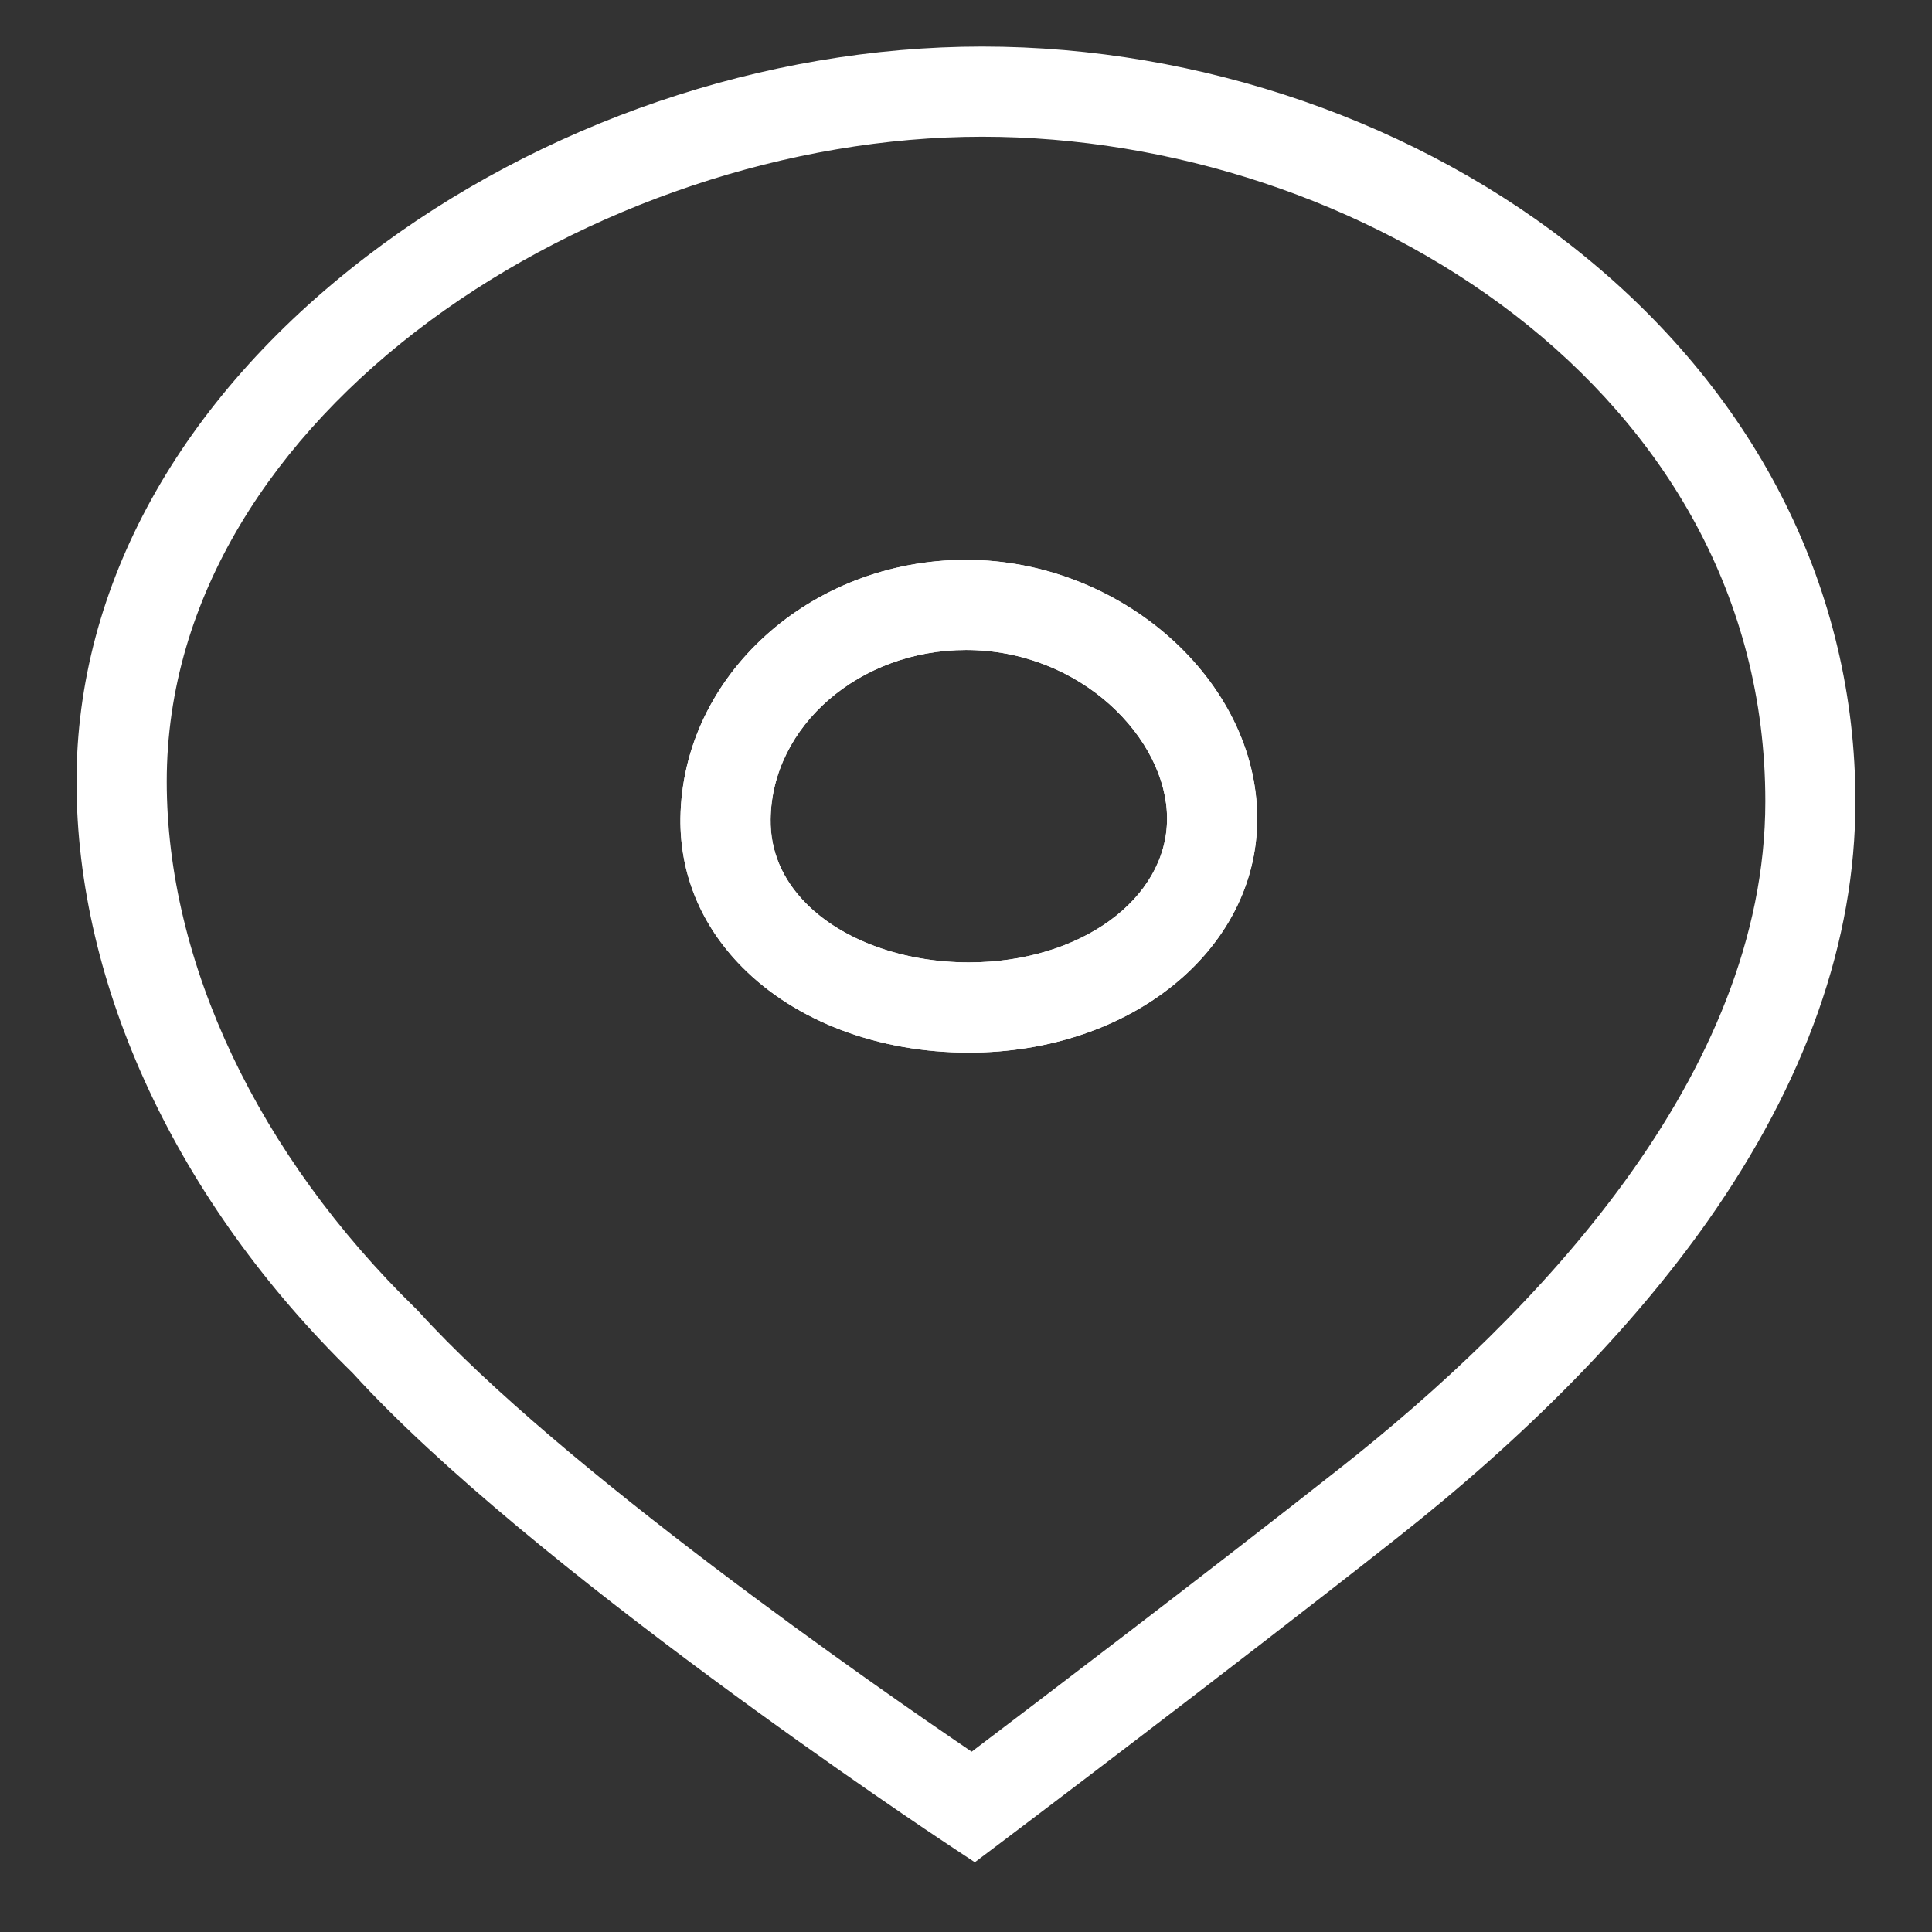 <?xml version="1.0" encoding="utf-8"?>
<!-- Generator: Adobe Illustrator 24.0.1, SVG Export Plug-In . SVG Version: 6.00 Build 0)  -->
<svg version="1.1" xmlns="http://www.w3.org/2000/svg" xmlns:xlink="http://www.w3.org/1999/xlink" x="0px" y="0px"
	 viewBox="0 0 300 300" style="enable-background:new 0 0 300 300;" xml:space="preserve">
<rect x="0" y="0" width="300" height="300" fill="#333333" stroke="none"/>
<style type="text/css">
	.st0{display:none;}
	.st1{display:inline;fill:#010202;}
	.st2{fill:#FFFFFF;}
	.st3{fill:none;stroke:#FFFFFF;stroke-miterlimit:10;}
</style>
<g id="Layer_6" class="st0">
	<rect class="st1" width="300" height="300"/>
</g>
<g id="Layer_2">
	<g>
		<path class="st2" d="M151.37,289.17l-4.13-2.73c-2.66-1.76-65.38-43.44-92.46-73.22c-27.27-26.61-42.9-60.09-42.9-91.88
			c0-30.31,15.97-59.24,44.96-81.46c27.06-20.75,61.93-32.65,95.67-32.65c33.97,0,67.98,11.8,93.31,32.37
			c27.27,22.15,42.29,52.28,42.29,84.85c0,21.65-7.74,43.6-23.01,65.26c-11.78,16.7-28.07,33.29-48.42,49.3
			c-26.65,21.01-61.02,46.93-61.37,47.19L151.37,289.17z M152.52,21.23c-59.78,0-126.63,42.81-126.63,100.11
			c0,28.1,14.15,57.99,38.82,82l0.3,0.31C87,227.92,136.34,262.13,150.88,272c9.82-7.44,35.96-27.29,57.16-44
			c30.15-23.72,66.08-60.93,66.08-103.55C274.12,60.69,211,21.23,152.52,21.23z M150.44,163.45c-14.03,0-26.88-4.85-35.23-13.32
			c-6.36-6.44-9.66-14.43-9.55-23.1c0.3-22.11,20.19-40.1,44.34-40.1c24.09,0,45.22,18.78,45.22,40.19
			C195.23,147.49,175.56,163.45,150.44,163.45z M150,100.93c-16.54,0-30.15,11.79-30.34,26.28c-0.06,4.91,1.79,9.31,5.51,13.08
			c5.66,5.73,15.11,9.15,25.27,9.15c17.26,0,30.78-9.81,30.78-22.33C181.23,114.75,167.87,100.93,150,100.93z"/>
		<path class="st2" d="M150.44,163.45c-14.03,0-26.88-4.85-35.23-13.32c-6.36-6.44-9.66-14.43-9.55-23.1
			c0.3-22.11,20.19-40.1,44.34-40.1c24.09,0,45.22,18.78,45.22,40.19C195.23,147.49,175.56,163.45,150.44,163.45z M150,100.93
			c-16.54,0-30.15,11.79-30.34,26.28c-0.06,4.91,1.79,9.31,5.51,13.08c5.66,5.73,15.11,9.15,25.27,9.15
			c17.26,0,30.78-9.81,30.78-22.33C181.23,114.75,167.87,100.93,150,100.93z"/>
		<path class="st2" d="M150.44,162.45c-13.77,0-26.35-4.75-34.52-13.02c-6.17-6.24-9.37-13.99-9.26-22.39
			c0.29-21.57,19.73-39.11,43.34-39.11c23.56,0,44.22,18.31,44.22,39.19C194.23,146.93,174.99,162.45,150.44,162.45z M150,99.93
			c-17.08,0-31.14,12.23-31.34,27.27c-0.07,5.12,1.94,9.89,5.8,13.8c5.84,5.92,15.56,9.45,25.98,9.45
			c17.82,0,31.78-10.25,31.78-23.33C182.23,114.28,168.45,99.93,150,99.93z"/>
	</g>
</g>
<g id="Layer_7">
</g>
<g id="Layer_3">
</g>
<g id="Layer_8">
	<g>
	</g>
</g>
<g id="Layer_9">
</g>
</svg>
